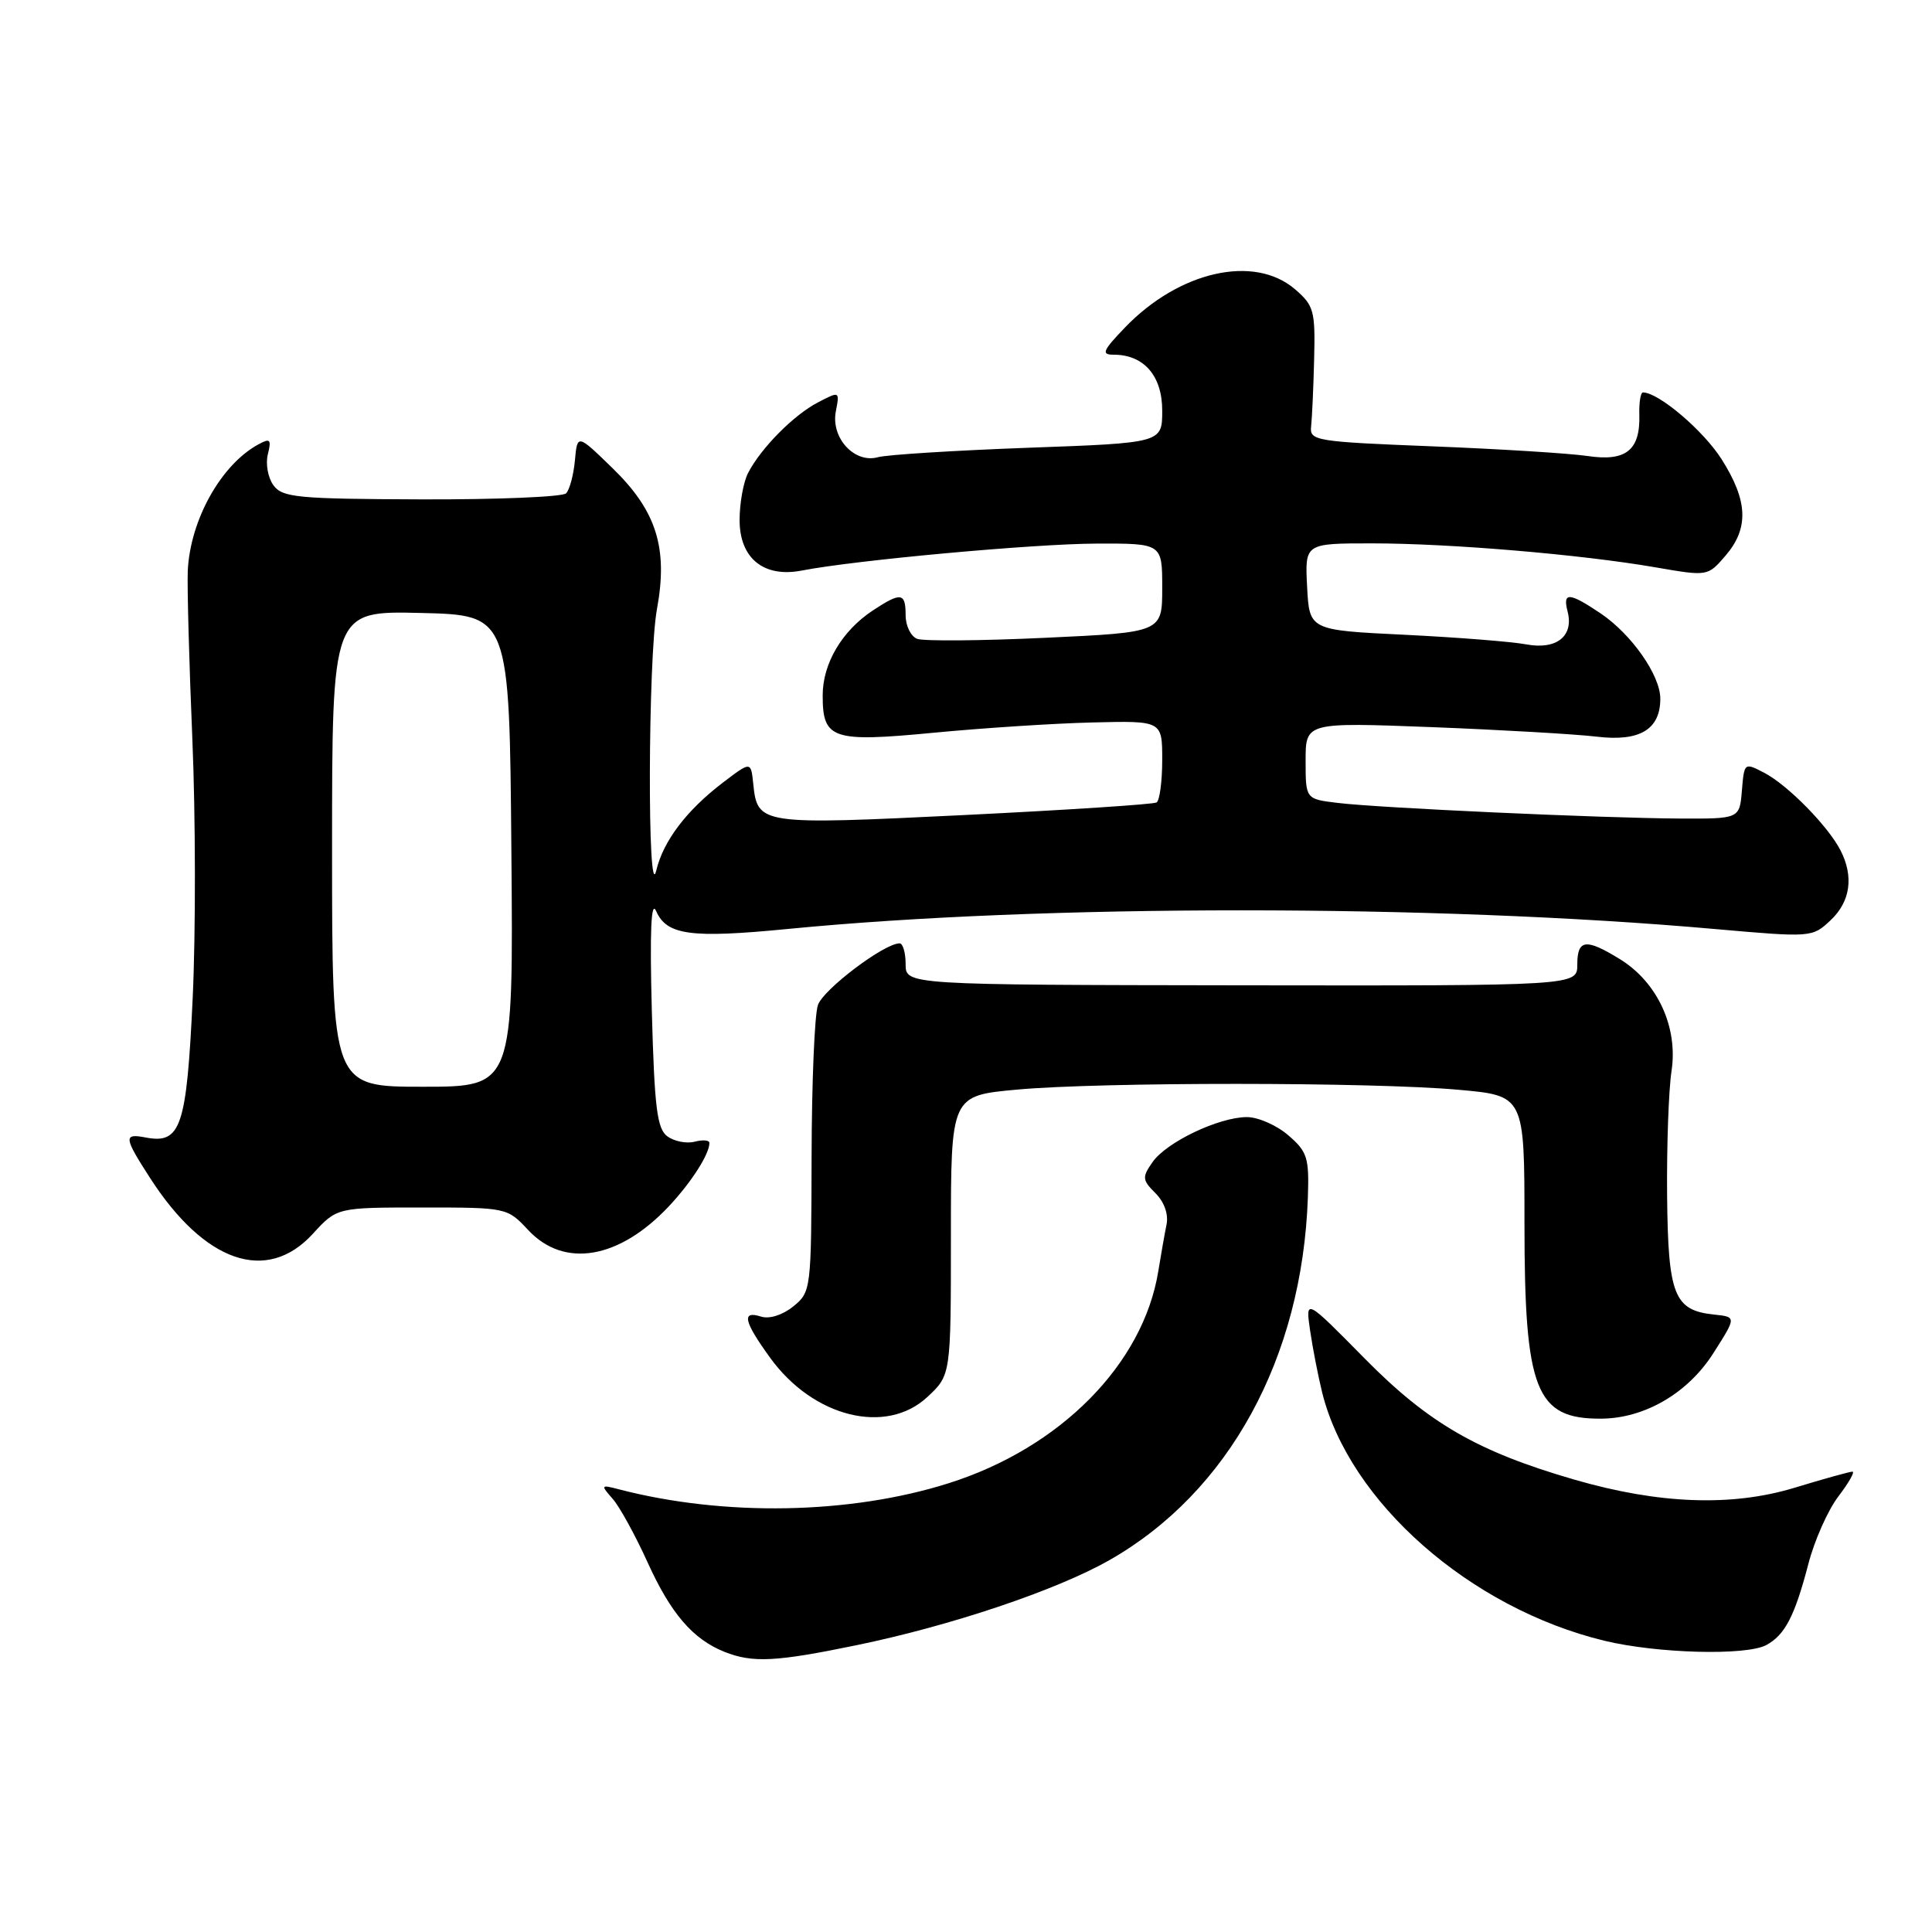 <?xml version="1.0" encoding="UTF-8" standalone="no"?>
<!DOCTYPE svg PUBLIC "-//W3C//DTD SVG 1.1//EN" "http://www.w3.org/Graphics/SVG/1.1/DTD/svg11.dtd" >
<svg xmlns="http://www.w3.org/2000/svg" xmlns:xlink="http://www.w3.org/1999/xlink" version="1.1" viewBox="0 0 256 256">
 <g >
 <path fill="currentColor"
d=" M 113.48 218.00 C 125.97 215.43 139.98 210.72 146.98 206.74 C 162.83 197.73 172.56 179.95 173.30 158.65 C 173.48 153.39 173.23 152.60 170.69 150.42 C 169.15 149.09 166.68 148.01 165.19 148.02 C 161.45 148.05 154.57 151.34 152.72 153.98 C 151.31 156.00 151.35 156.35 153.11 158.11 C 154.28 159.28 154.85 160.90 154.57 162.27 C 154.32 163.49 153.83 166.28 153.48 168.44 C 151.48 180.75 140.51 191.85 125.72 196.53 C 112.66 200.67 95.97 200.97 82.00 197.34 C 79.61 196.71 79.57 196.77 81.18 198.60 C 82.10 199.64 84.18 203.43 85.80 207.00 C 88.88 213.80 91.80 217.20 96.00 218.88 C 99.72 220.36 102.78 220.21 113.48 218.00 Z  M 234.04 217.98 C 236.51 216.65 237.81 214.16 239.62 207.22 C 240.42 204.12 242.21 200.10 243.59 198.29 C 244.97 196.48 245.81 195.00 245.46 195.00 C 245.10 195.00 241.64 195.96 237.77 197.14 C 229.46 199.66 219.83 199.31 208.62 196.06 C 195.78 192.34 189.27 188.58 180.81 179.99 C 172.98 172.05 172.98 172.05 173.59 176.27 C 173.93 178.60 174.65 182.30 175.19 184.50 C 178.79 199.02 194.79 213.10 212.60 217.41 C 219.61 219.10 231.36 219.41 234.04 217.98 Z  M 122.89 185.10 C 126.00 182.20 126.00 182.20 126.00 163.69 C 126.00 145.18 126.00 145.18 134.75 144.38 C 145.88 143.36 181.80 143.37 193.25 144.40 C 202.00 145.18 202.00 145.18 202.00 162.12 C 202.00 184.27 203.48 188.04 212.18 187.98 C 217.94 187.94 223.67 184.59 227.03 179.30 C 230.09 174.50 230.09 174.50 227.15 174.19 C 221.82 173.64 221.03 171.65 220.90 158.43 C 220.84 151.87 221.10 144.43 221.49 141.89 C 222.36 136.09 219.63 130.17 214.66 127.10 C 210.14 124.31 209.00 124.45 209.00 127.81 C 209.00 130.62 209.00 130.62 164.50 130.56 C 120.00 130.50 120.00 130.50 120.00 127.75 C 120.00 126.24 119.64 125.00 119.20 125.00 C 117.16 125.00 109.10 131.09 108.38 133.17 C 107.93 134.45 107.56 143.52 107.54 153.33 C 107.50 170.91 107.47 171.19 105.11 173.11 C 103.70 174.25 101.96 174.80 100.86 174.46 C 98.22 173.62 98.54 175.07 102.06 179.93 C 107.77 187.81 117.43 190.20 122.89 185.10 Z  M 41.44 163.50 C 44.64 160.00 44.64 160.00 55.92 160.00 C 67.16 160.00 67.21 160.01 70.00 163.00 C 74.76 168.09 82.04 166.85 88.63 159.84 C 91.61 156.66 94.00 152.93 94.00 151.45 C 94.00 151.07 93.12 151.00 92.05 151.28 C 90.97 151.56 89.35 151.24 88.44 150.58 C 87.06 149.57 86.72 146.82 86.37 133.94 C 86.09 123.38 86.27 119.20 86.94 120.72 C 88.34 123.92 91.53 124.35 104.41 123.09 C 138.09 119.80 190.02 119.80 227.23 123.10 C 240.04 124.23 240.14 124.22 242.56 121.94 C 245.19 119.47 245.66 116.16 243.88 112.68 C 242.24 109.48 236.90 104.04 233.81 102.42 C 231.13 101.02 231.12 101.03 230.81 104.76 C 230.50 108.50 230.50 108.50 222.50 108.46 C 212.12 108.40 182.72 107.06 177.25 106.39 C 173.00 105.88 173.00 105.88 173.00 100.79 C 173.00 95.71 173.00 95.71 189.75 96.35 C 198.96 96.71 208.78 97.28 211.57 97.61 C 217.27 98.30 220.00 96.66 220.00 92.58 C 220.00 89.48 216.19 84.04 212.08 81.27 C 207.93 78.48 207.04 78.42 207.71 81.01 C 208.57 84.29 206.25 86.14 202.22 85.38 C 200.29 85.02 193.04 84.45 186.10 84.11 C 173.50 83.50 173.50 83.50 173.20 77.75 C 172.90 72.00 172.90 72.00 181.78 72.00 C 192.10 72.00 209.52 73.47 219.39 75.18 C 226.28 76.37 226.28 76.37 228.64 73.63 C 231.76 70.00 231.62 66.36 228.12 60.85 C 225.71 57.05 219.77 52.00 217.70 52.00 C 217.39 52.00 217.17 53.33 217.22 54.97 C 217.35 59.67 215.44 61.19 210.34 60.42 C 207.95 60.07 198.68 59.49 189.75 59.14 C 174.27 58.53 173.51 58.40 173.73 56.50 C 173.85 55.40 174.04 51.39 174.13 47.58 C 174.29 41.19 174.10 40.48 171.60 38.33 C 166.19 33.68 156.25 35.92 149.05 43.41 C 146.10 46.49 145.89 47.00 147.58 47.00 C 151.57 47.00 154.00 49.80 154.00 54.40 C 154.00 58.69 154.00 58.69 136.25 59.33 C 126.49 59.69 117.53 60.25 116.34 60.58 C 113.23 61.45 110.08 58.03 110.75 54.52 C 111.27 51.82 111.26 51.82 108.38 53.32 C 105.15 55.00 100.82 59.39 99.12 62.68 C 98.50 63.89 98.00 66.69 98.00 68.91 C 98.00 73.98 101.20 76.58 106.25 75.60 C 113.35 74.22 136.99 72.06 145.25 72.03 C 154.00 72.00 154.00 72.00 154.00 77.89 C 154.00 83.79 154.00 83.79 138.53 84.51 C 130.03 84.91 122.38 84.97 121.53 84.65 C 120.69 84.33 120.00 82.92 120.00 81.53 C 120.00 78.51 119.40 78.42 115.64 80.90 C 111.58 83.58 109.01 87.91 109.01 92.13 C 109.00 97.96 110.26 98.38 123.73 97.09 C 130.21 96.47 139.66 95.85 144.75 95.73 C 154.00 95.50 154.00 95.50 154.00 100.69 C 154.00 103.55 153.66 106.08 153.25 106.33 C 152.84 106.58 141.35 107.33 127.73 108.00 C 100.67 109.32 100.37 109.28 99.81 103.86 C 99.50 100.87 99.50 100.87 95.80 103.69 C 90.98 107.36 87.89 111.43 86.96 115.34 C 85.77 120.31 85.86 87.14 87.05 80.71 C 88.54 72.61 86.99 67.69 81.15 62.02 C 76.50 57.50 76.50 57.50 76.18 61.00 C 76.00 62.92 75.48 64.89 75.01 65.37 C 74.55 65.84 65.93 66.20 55.86 66.17 C 39.41 66.11 37.42 65.93 36.23 64.30 C 35.51 63.31 35.17 61.46 35.49 60.20 C 35.98 58.23 35.81 58.03 34.28 58.86 C 29.31 61.53 25.20 68.88 24.88 75.64 C 24.79 77.76 25.06 87.83 25.49 98.00 C 25.92 108.17 25.94 123.60 25.53 132.29 C 24.73 149.32 23.96 151.61 19.34 150.73 C 16.34 150.15 16.39 150.67 19.86 156.05 C 27.09 167.30 35.34 170.15 41.44 163.50 Z  M 44.00 112.47 C 44.00 80.94 44.00 80.94 55.75 81.22 C 67.50 81.50 67.50 81.50 67.76 112.75 C 68.03 144.00 68.03 144.00 56.01 144.00 C 44.00 144.00 44.00 144.00 44.00 112.47 Z "/>
</g>
</svg>